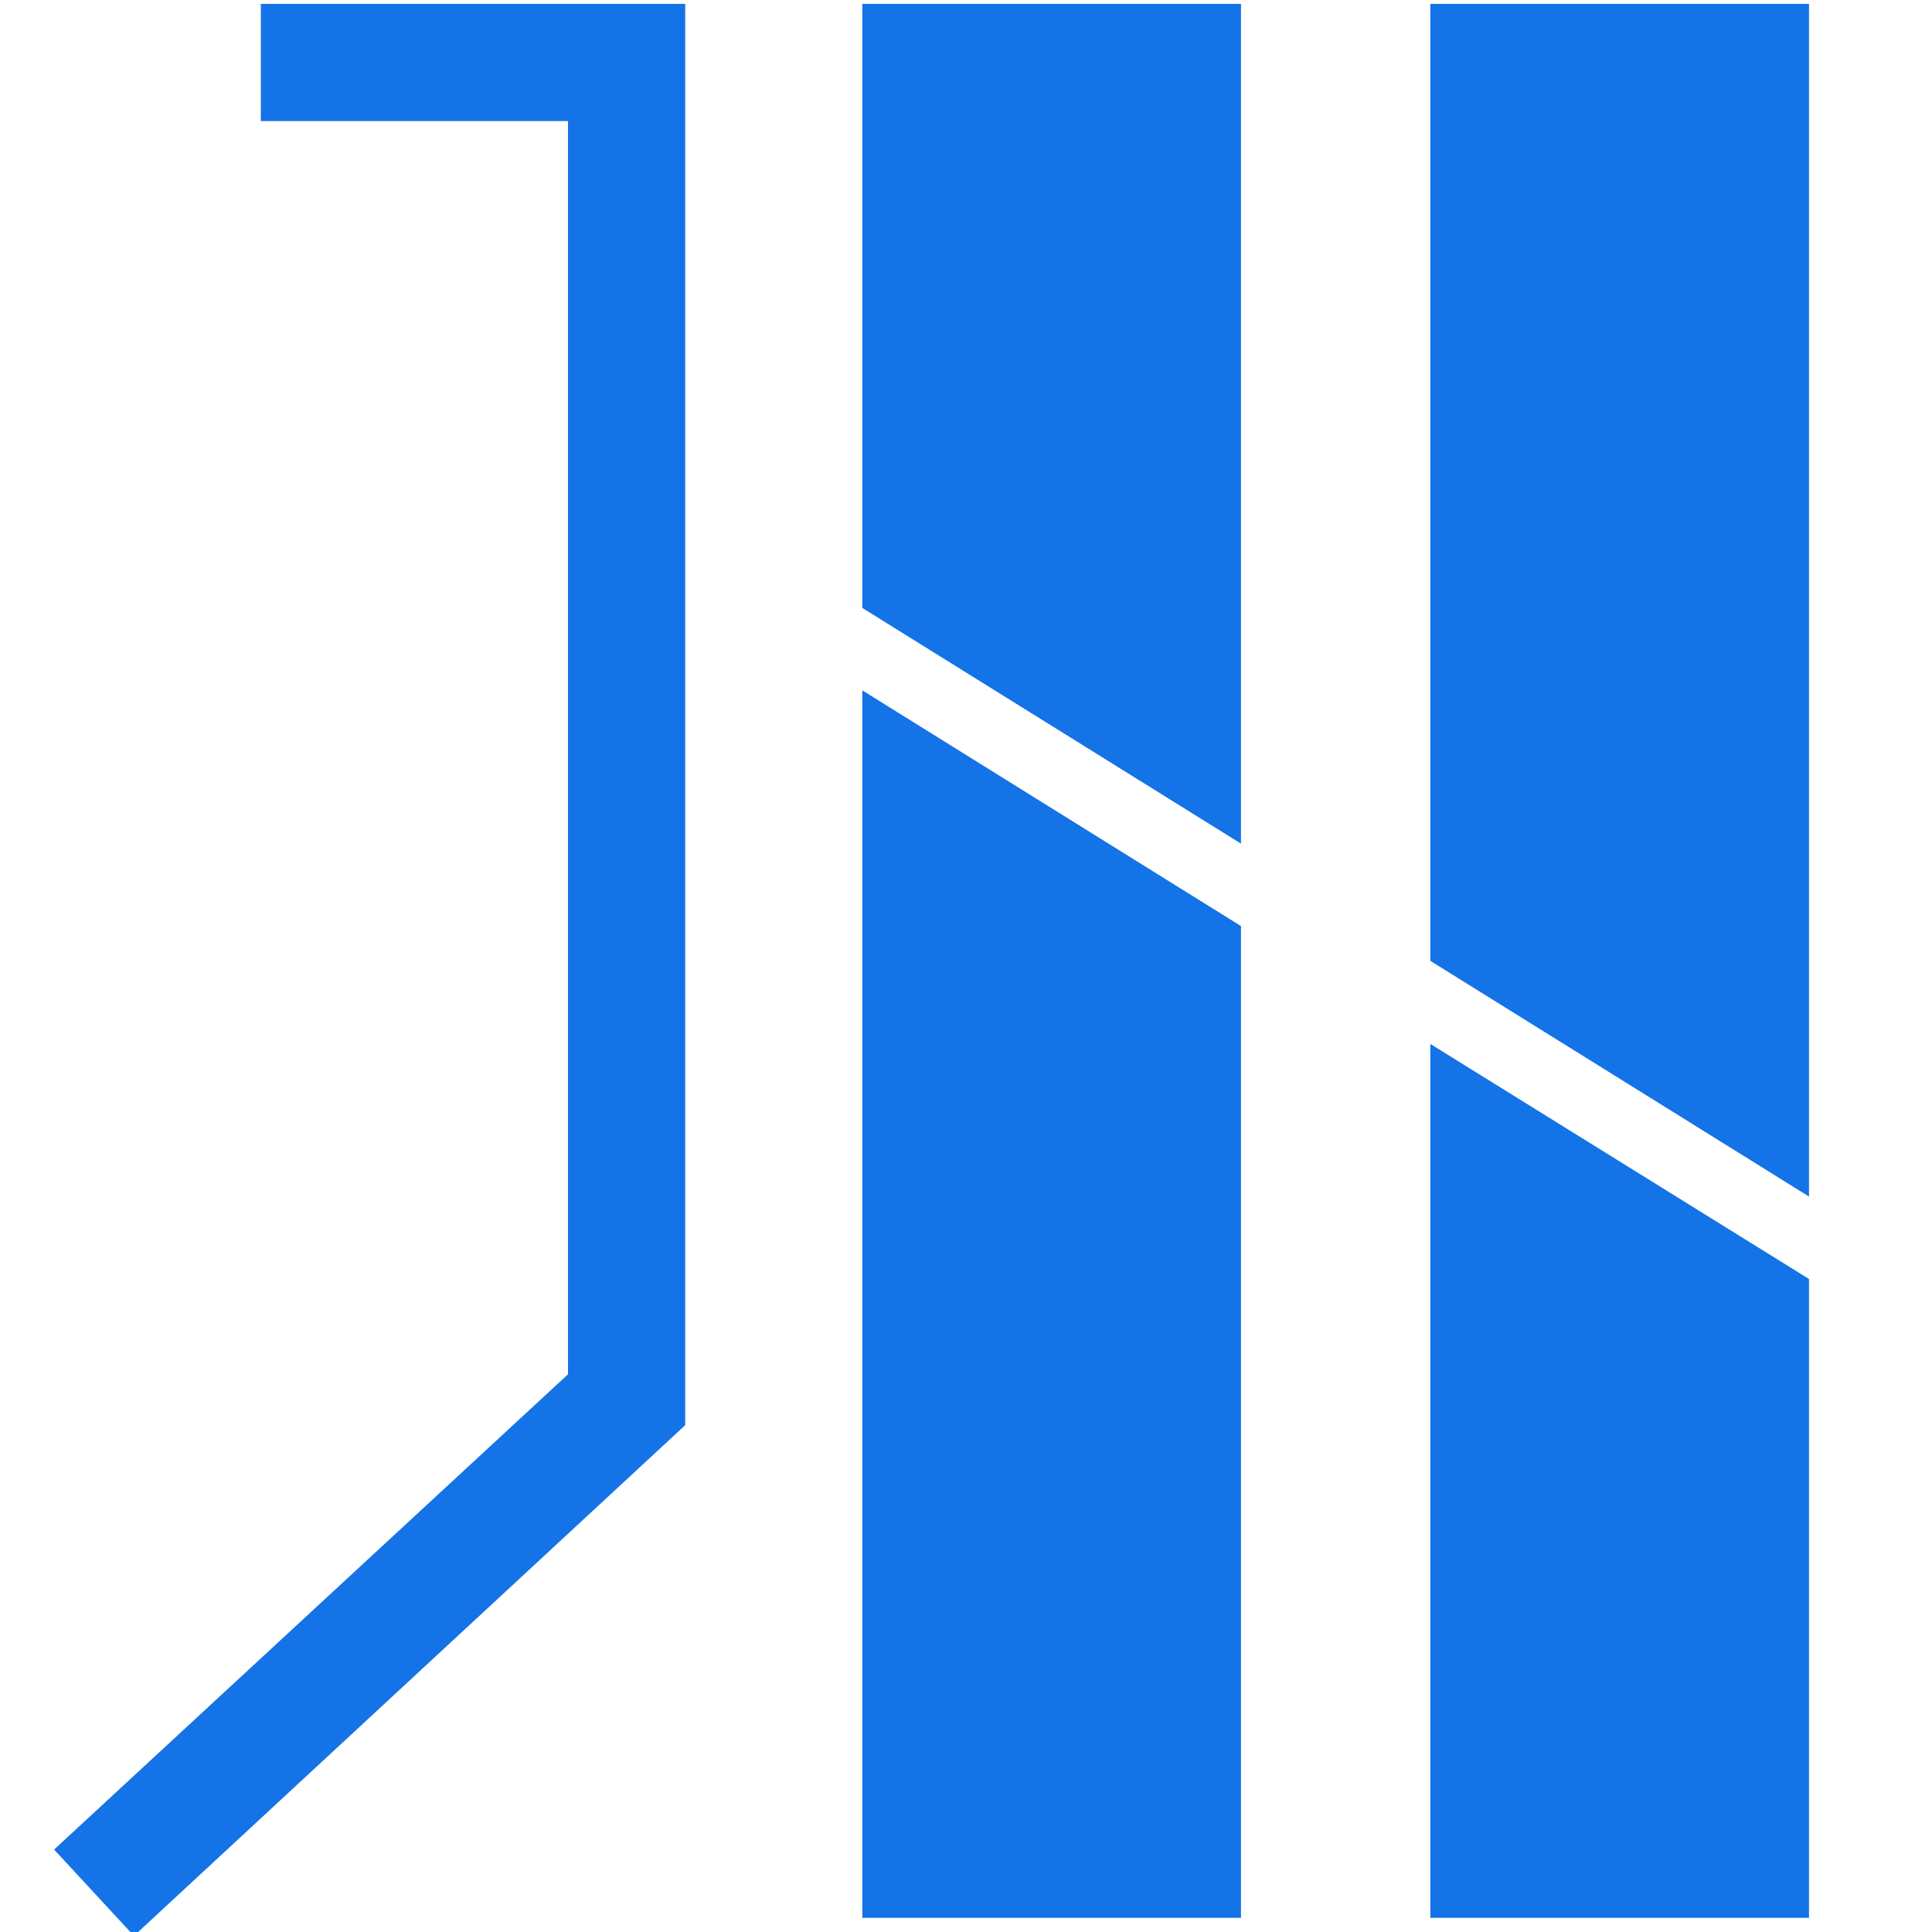 <?xml version="1.0" encoding="utf-8"?>
<!-- Generator: Adobe Illustrator 25.0.0, SVG Export Plug-In . SVG Version: 6.00 Build 0)  -->
<svg version="1.1" id="Layer_1" xmlns="http://www.w3.org/2000/svg" xmlns:xlink="http://www.w3.org/1999/xlink" x="0px" y="0px"
	 viewBox="0 0 300 300" style="enable-background:new 0 0 300 300;" xml:space="preserve">
<style type="text/css">
	.st0{fill:#1473E6;}
</style>
<g>
	<polygon class="st0" points="20.8,300.6 8.4,287.2 88.2,213.4 88.2,18.8 40.5,18.8 40.5,0.6 106.4,0.6 106.4,221.3 	"/>
	<polygon class="st0" points="192.7,0.6 192.7,131 133.9,94.4 133.9,0.6 	"/>
	<polygon class="st0" points="133.9,107.2 192.7,143.8 192.7,297.8 133.9,297.8 	"/>
	<polygon class="st0" points="280.9,0.6 280.9,185.8 222.1,149.2 222.1,0.6 	"/>
	<polygon class="st0" points="222.1,162.1 280.9,198.6 280.9,297.8 222.1,297.8 	"/>
</g>
</svg>
